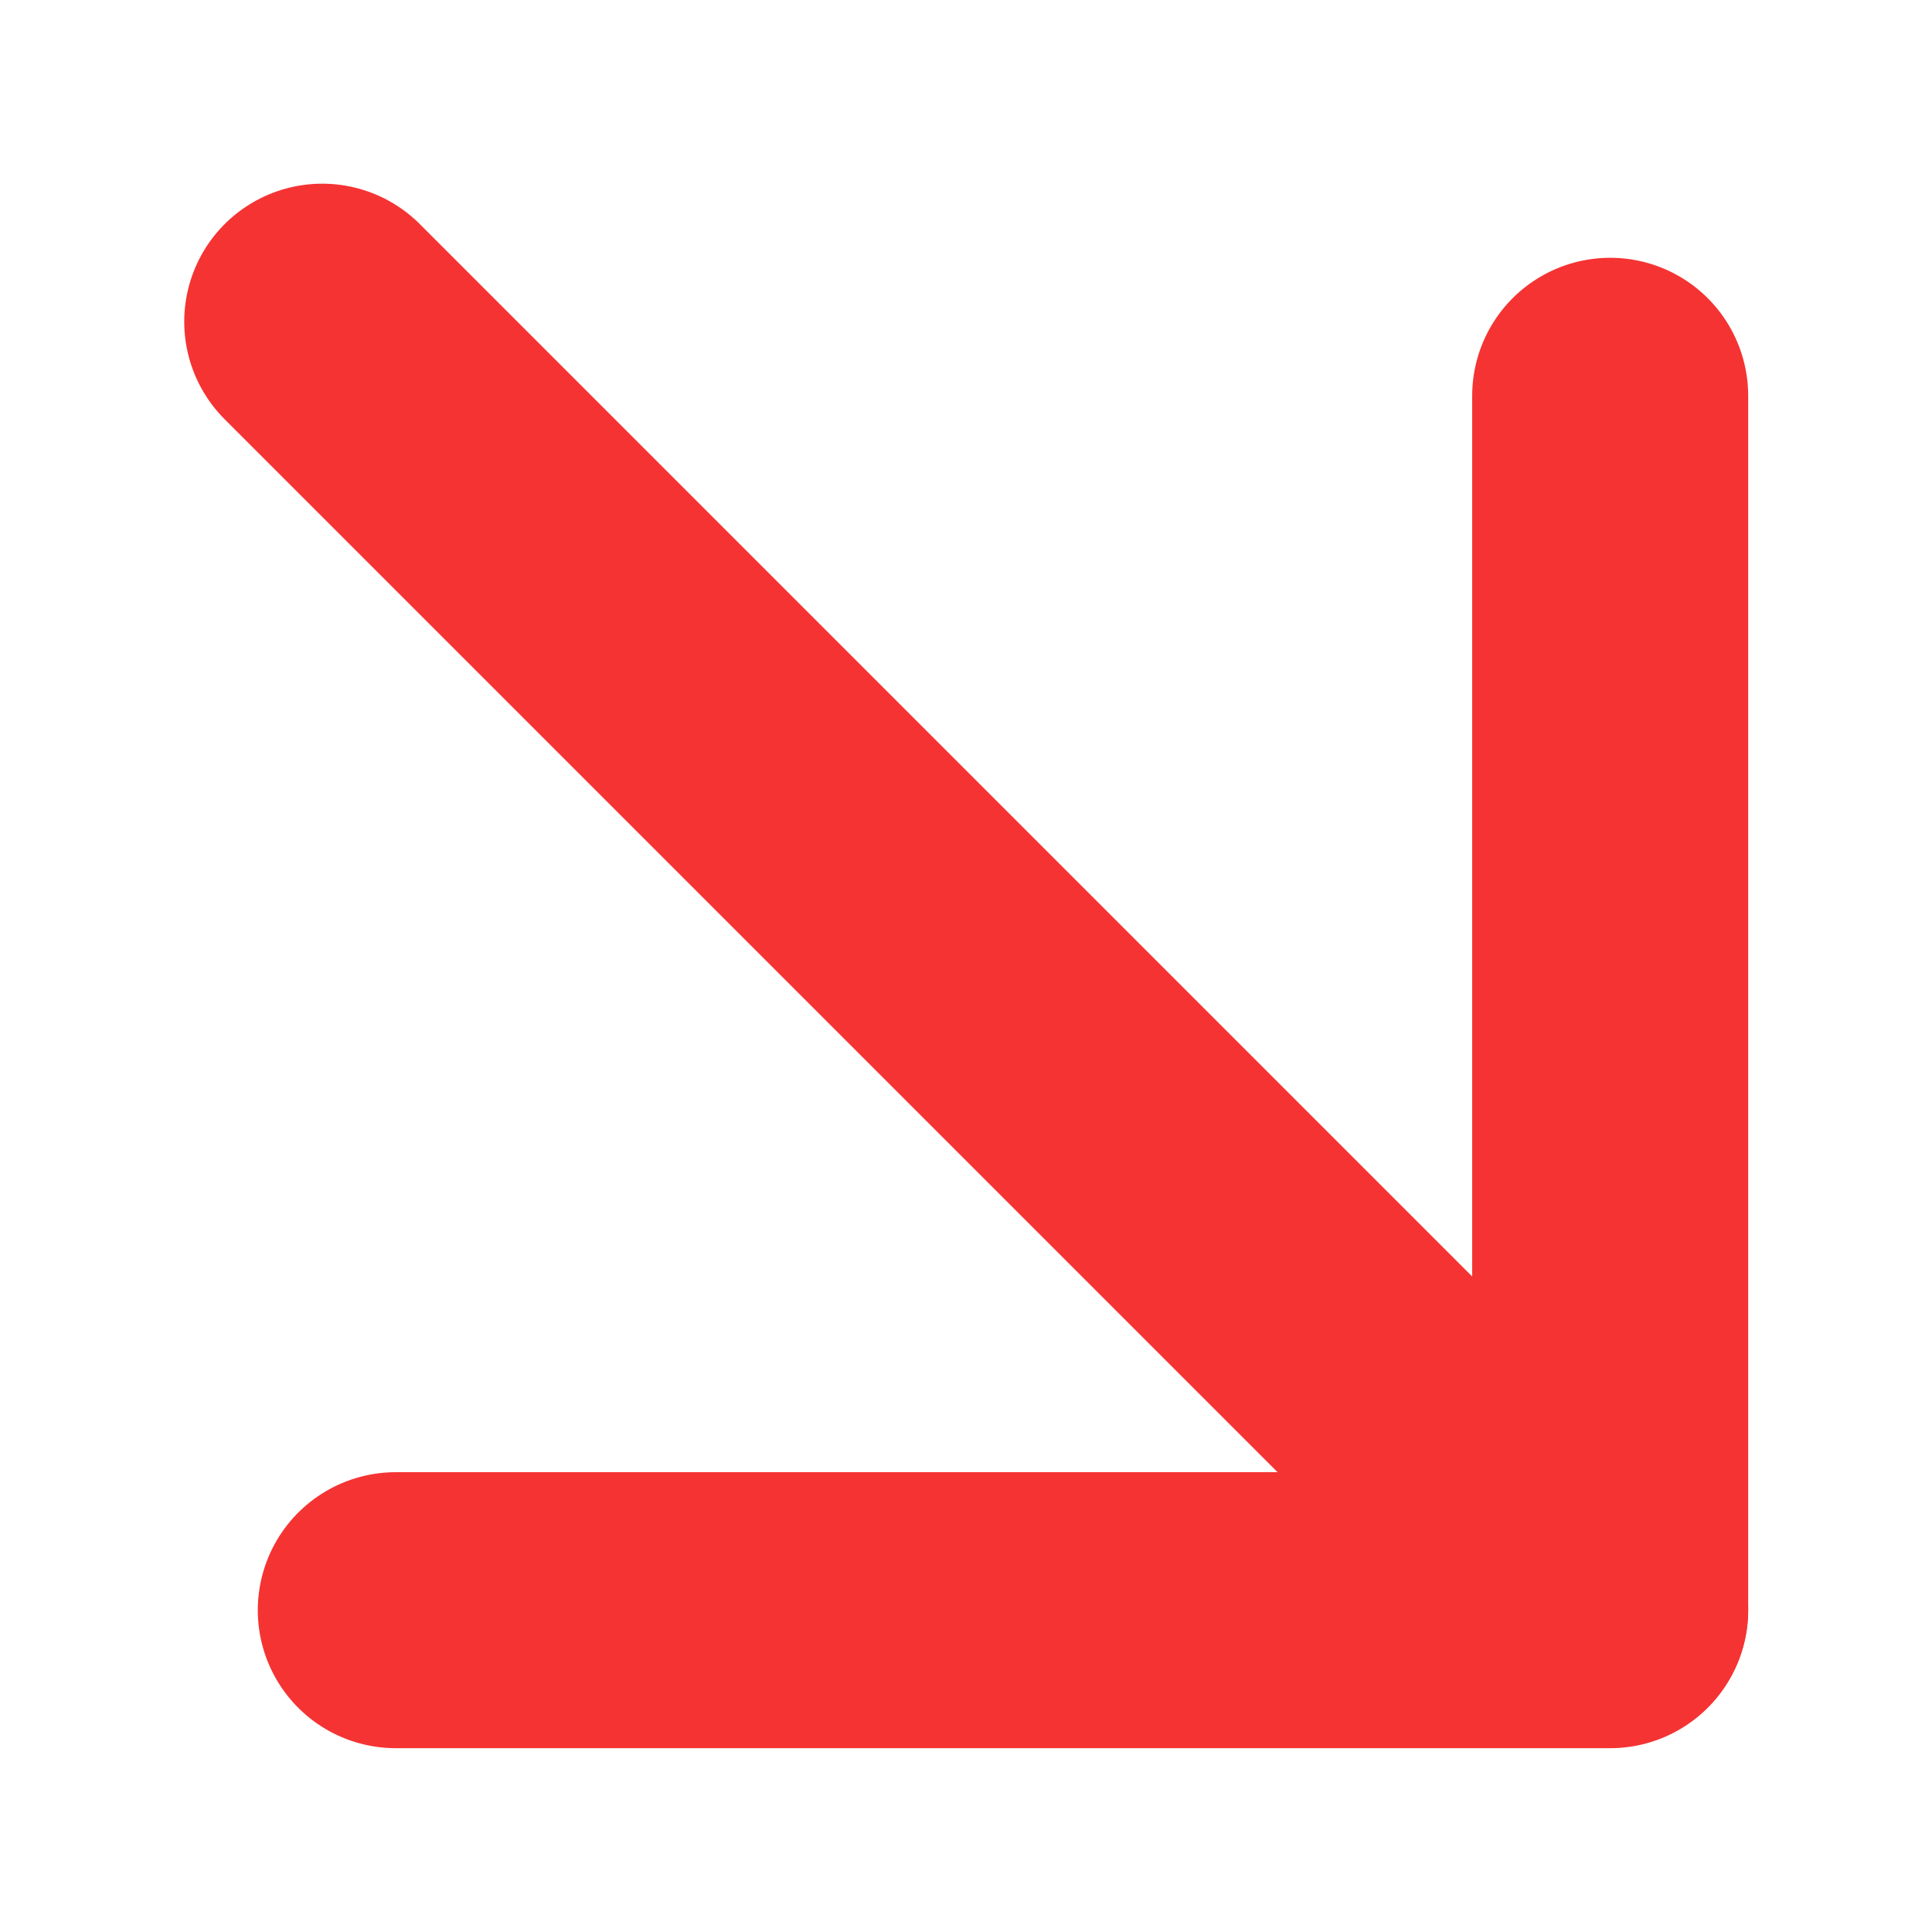 <svg width="14" height="14" viewBox="0 0 14 14" fill="none" xmlns="http://www.w3.org/2000/svg">
<path d="M2.335 2.331L11.668 11.664" stroke="#F53333" stroke-width="2" stroke-linecap="round" stroke-linejoin="round"/>
<path d="M11.668 2.868V11.668H2.868" stroke="#F53333" stroke-width="2" stroke-linecap="round" stroke-linejoin="round"/>
</svg>
